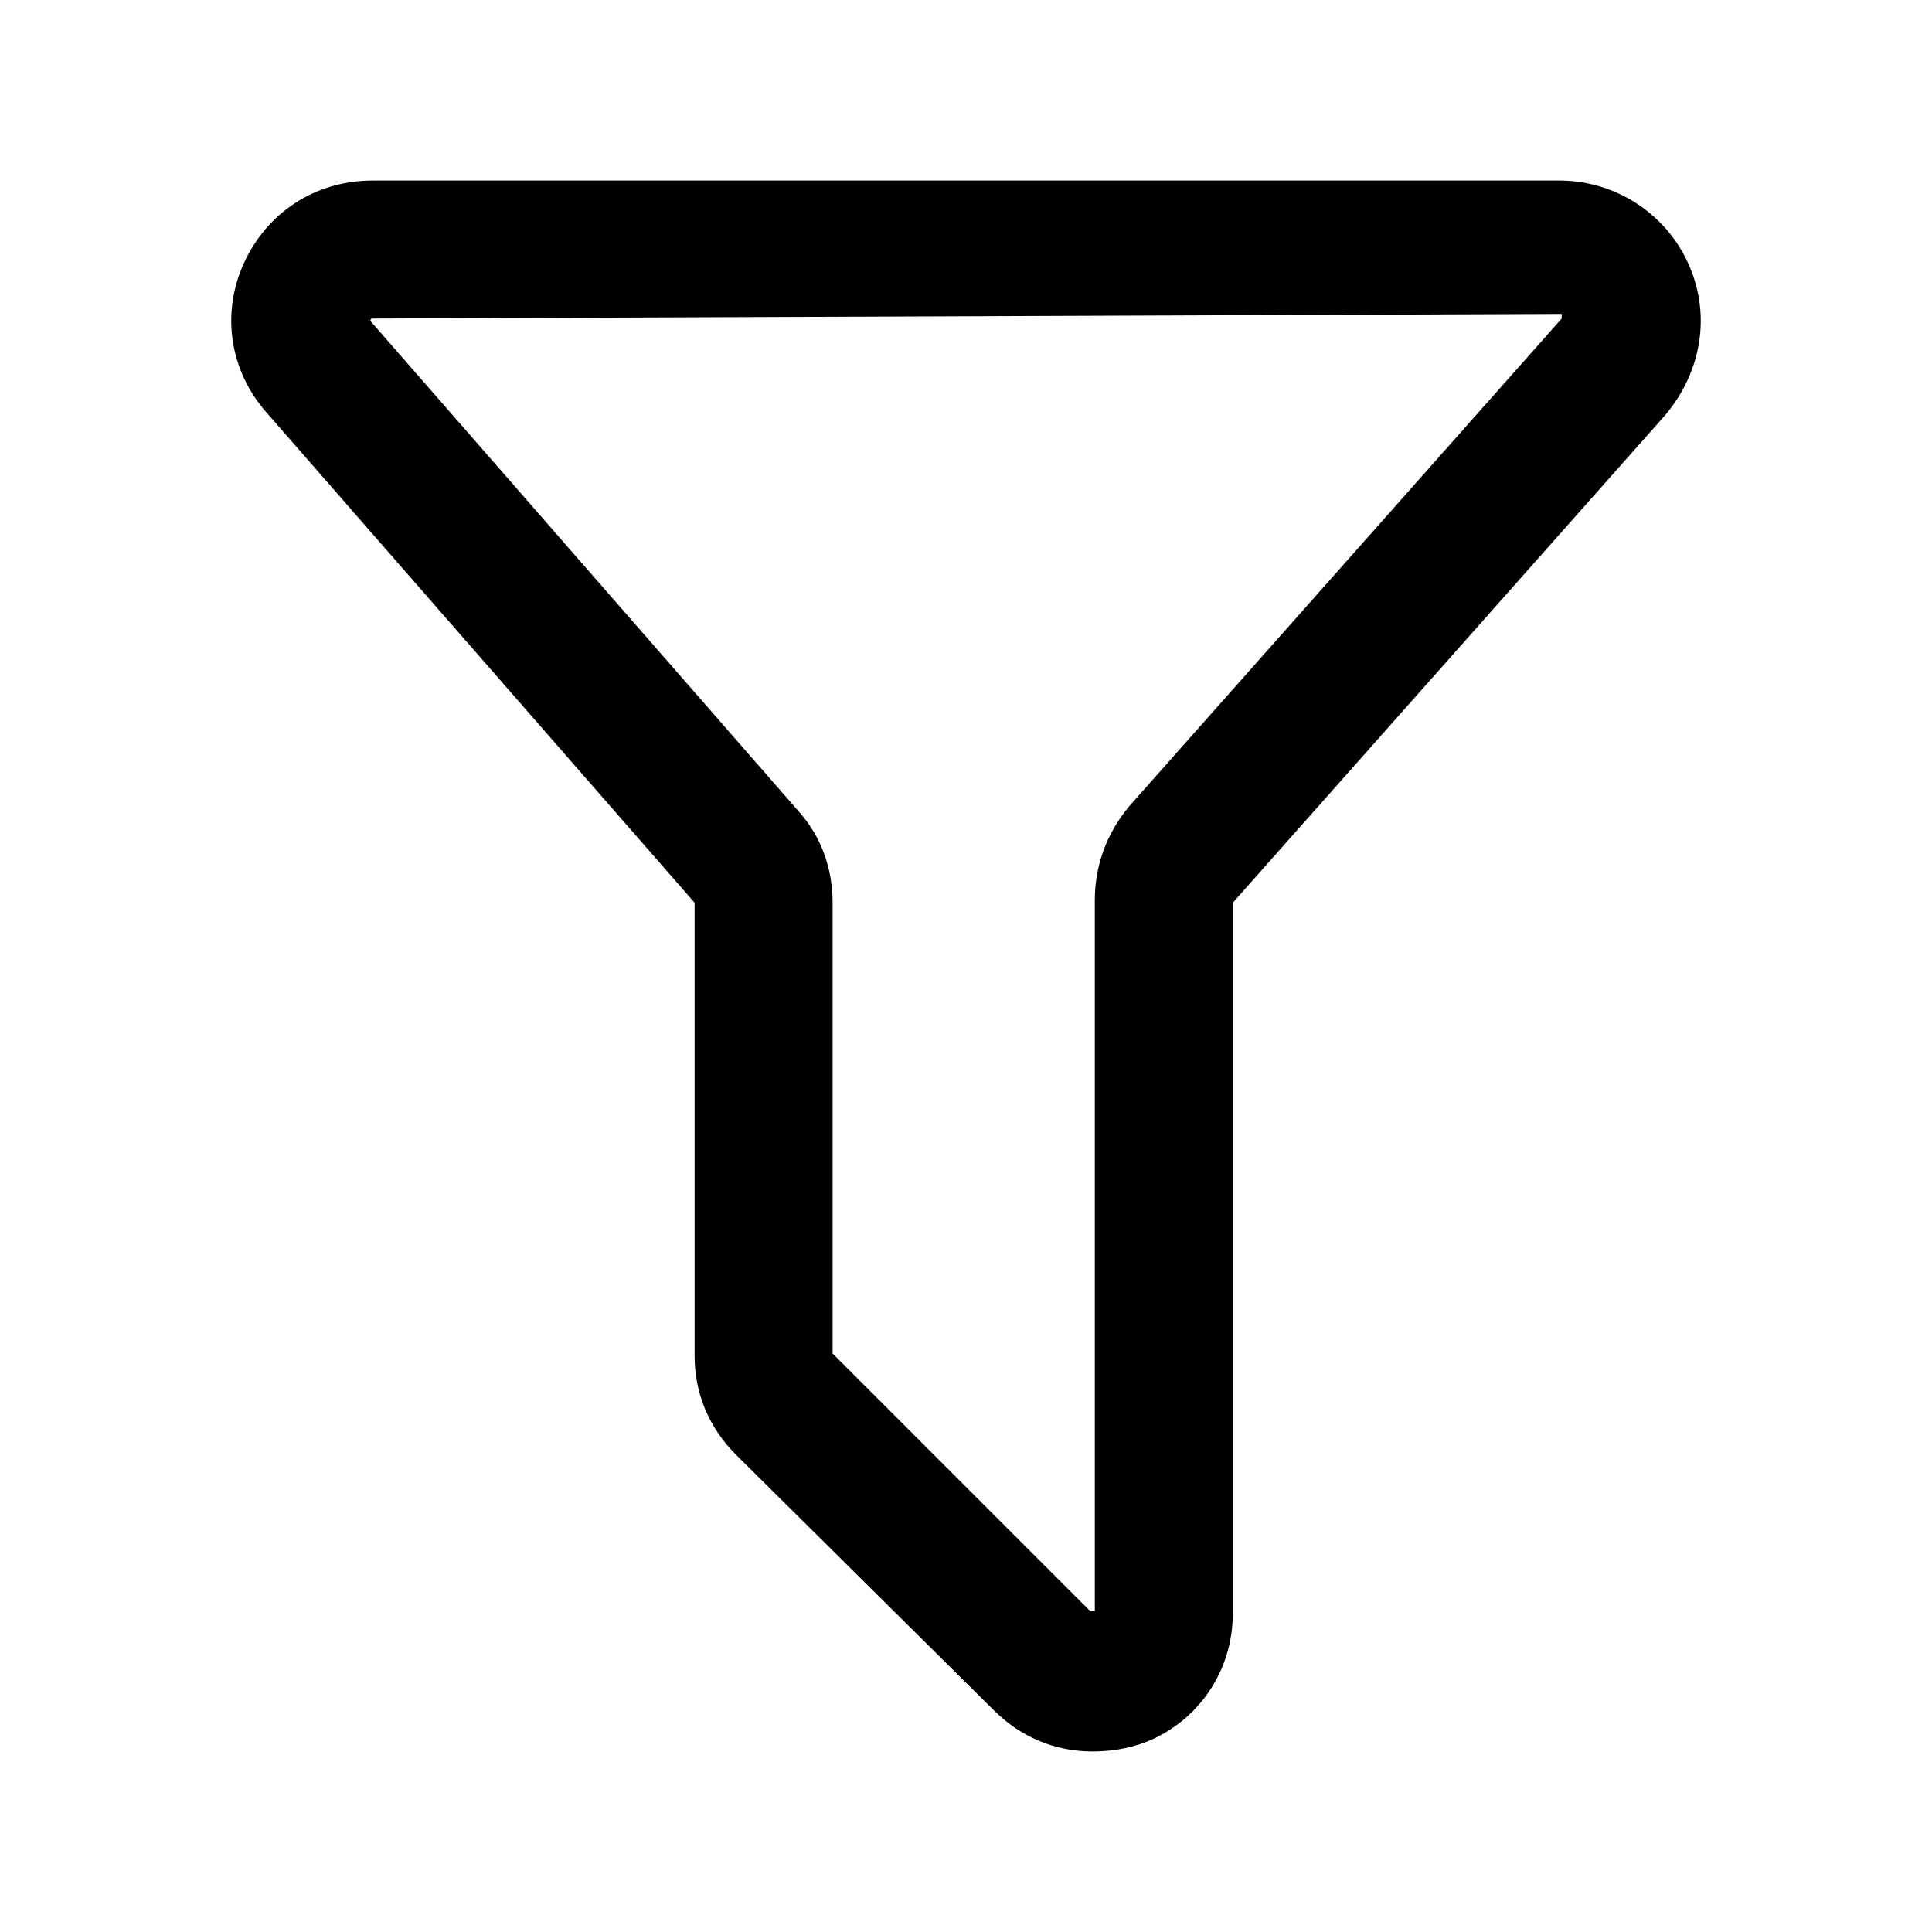 <svg xmlns="http://www.w3.org/2000/svg" viewBox="0 0 84 84" class="svgo"><path d="M47.5 76.15c-1.6 0-3.1-.6-4.3-1.8L32 63.25c-1.2-1.2-1.8-2.7-1.8-4.3v-19.7l-18.6-21.3c-1.6-1.8-2-4.3-1-6.5s3.1-3.6 5.6-3.6h51.6c2.4 0 4.6 1.4 5.6 3.6s.6 4.7-1 6.6l-18.8 21.2v30.9c0 2.5-1.5 4.7-3.8 5.6-.8.3-1.6.4-2.3.4zm-31.3-62.3c-.1 0-.1 0 0 0-.1 0-.1.1-.1.1l18.6 21.3c1 1.1 1.5 2.5 1.5 4v19.6l11.2 11.2h.2v-30.9c0-1.5.5-2.9 1.5-4.1l18.8-21.2v-.2z"/></svg>